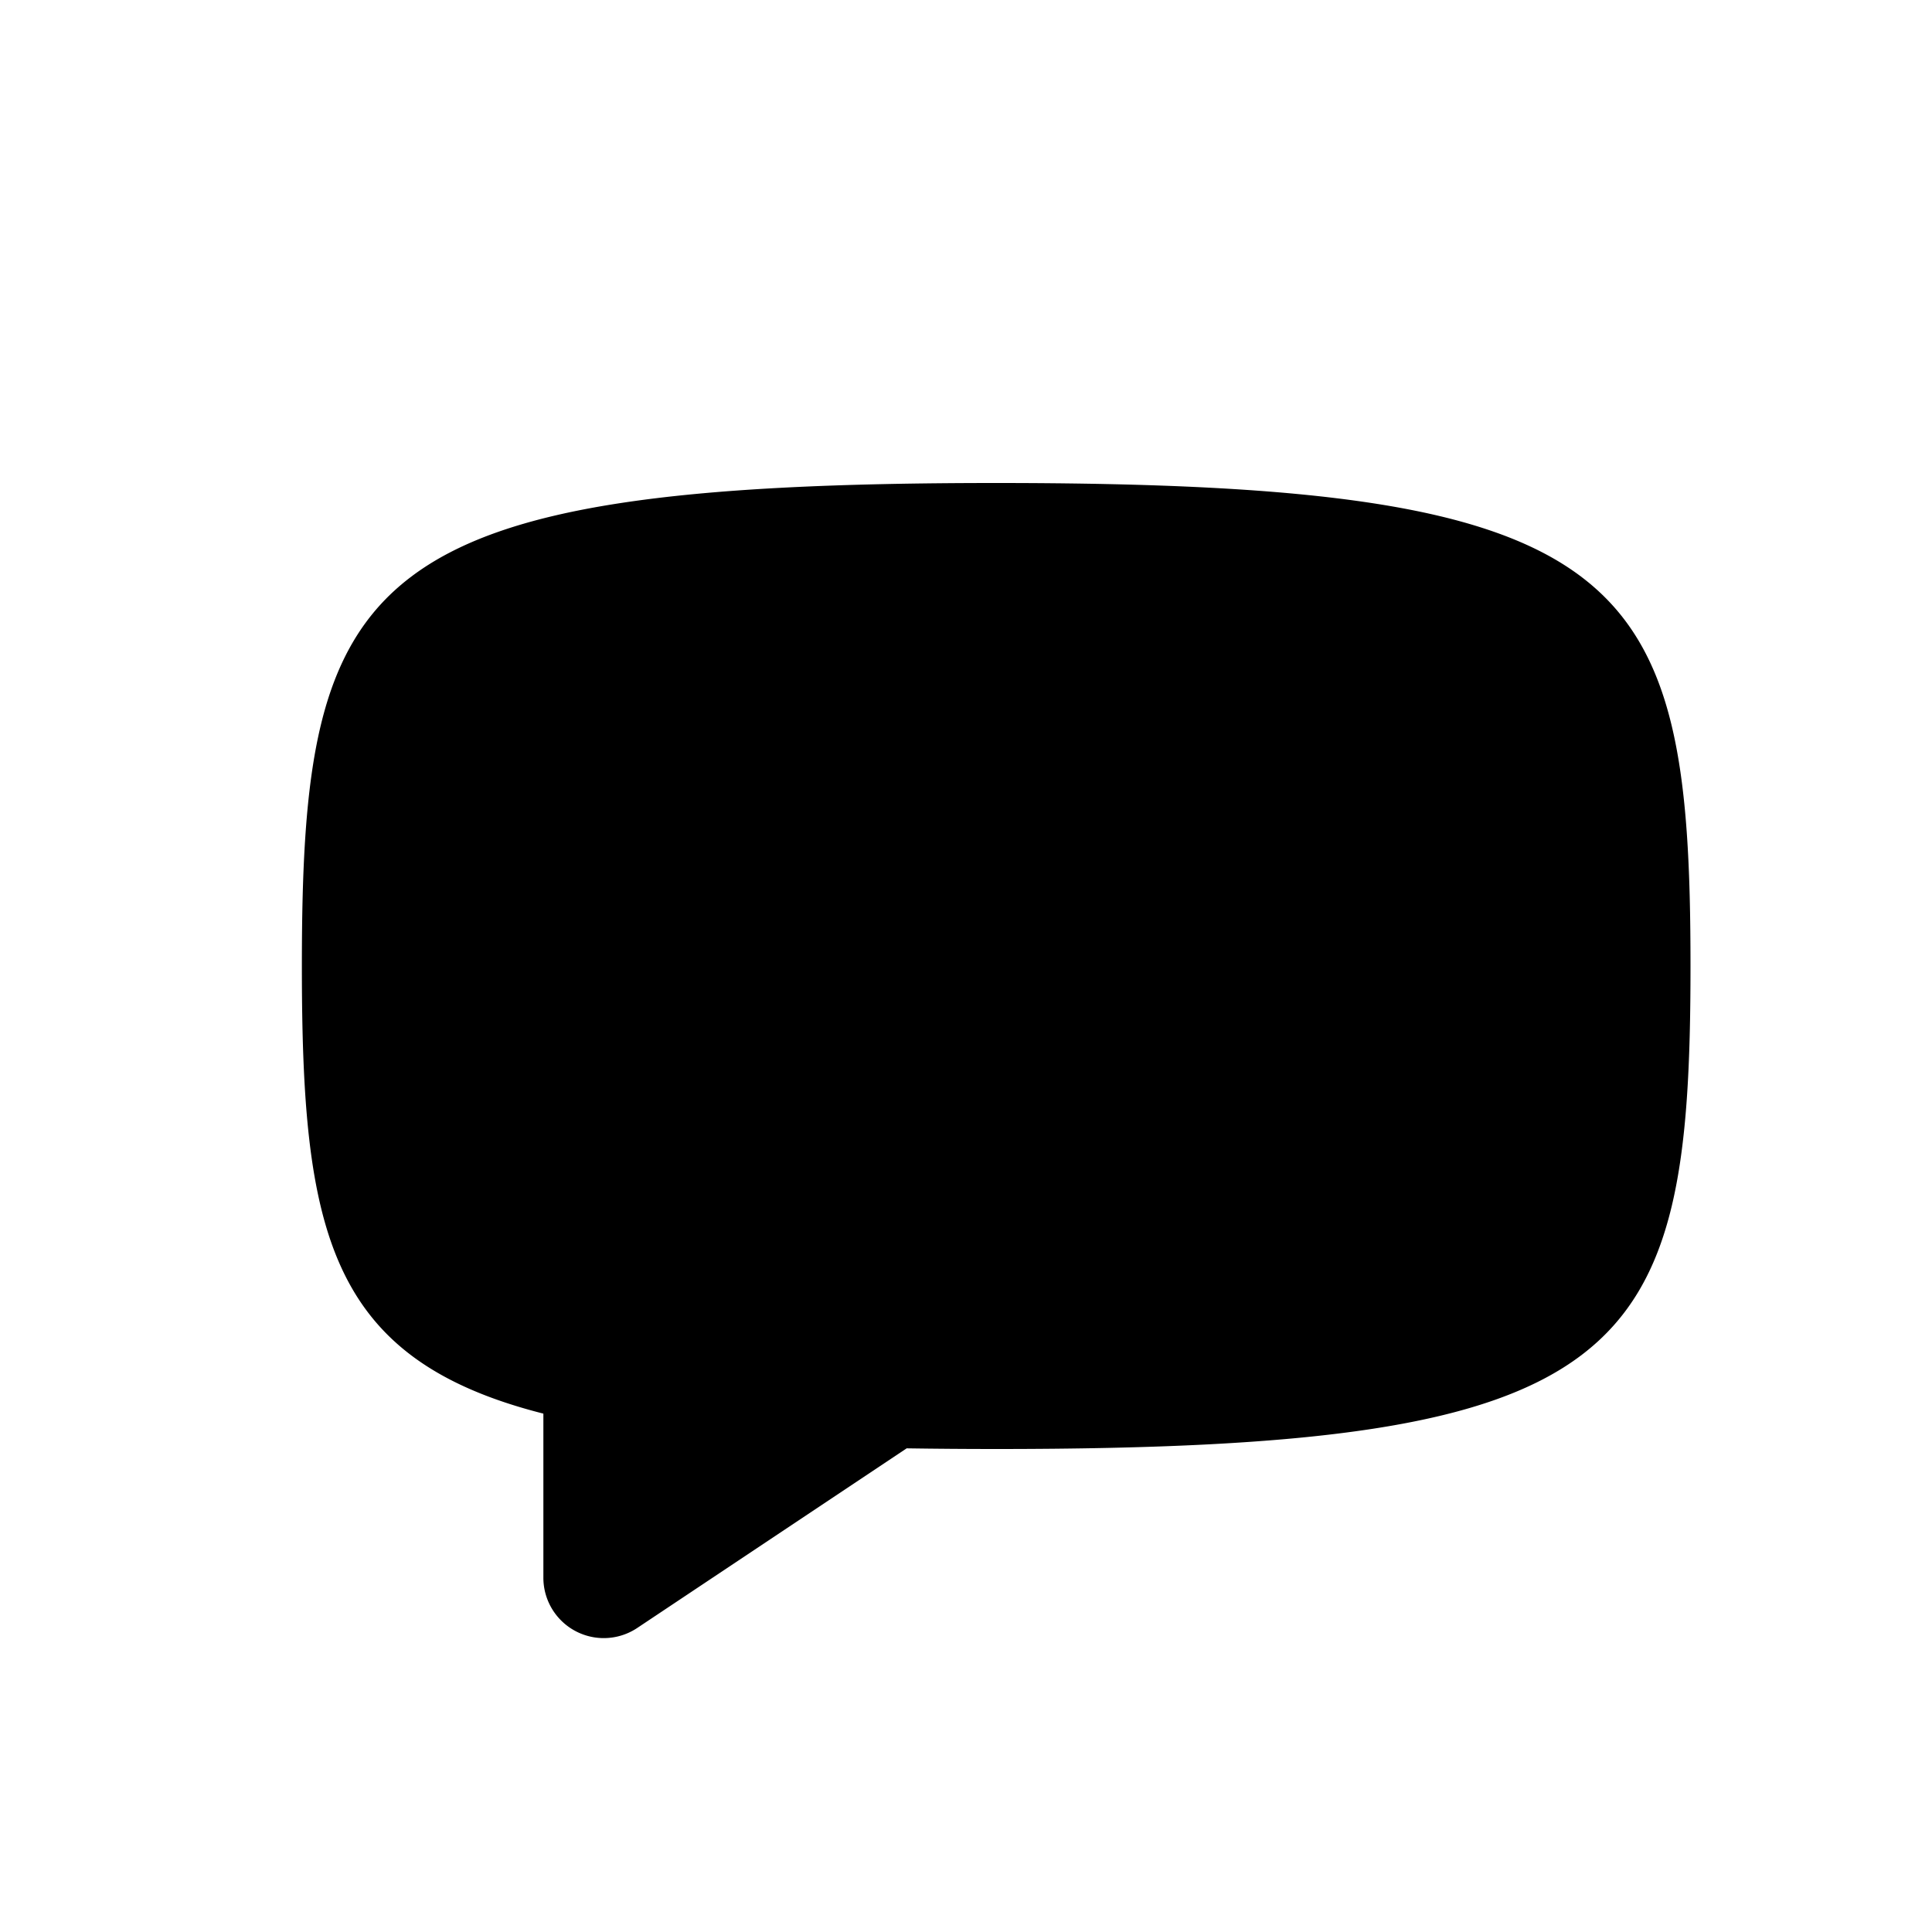 <svg xmlns="http://www.w3.org/2000/svg" width="32" height="32" fill="currentColor" fill-rule="evenodd" stroke-linejoin="round" stroke-miterlimit="1.414" aria-label="message-simple-fill" clip-rule="evenodd" preserveAspectRatio="xMidYMid meet" viewBox="0 0 32 32"><path d="M16.5 24C27.042 24 28 22.5 28 16s-.958-8-11.5-8S5 9.5 5 16c0 4.401.439 6.51 3.996 7.413.002.001.004.003.004.005v2.713a1 1 0 0 0 1.555.833l4.461-2.974.002-.001c.472.007.965.011 1.482.011z"/></svg>